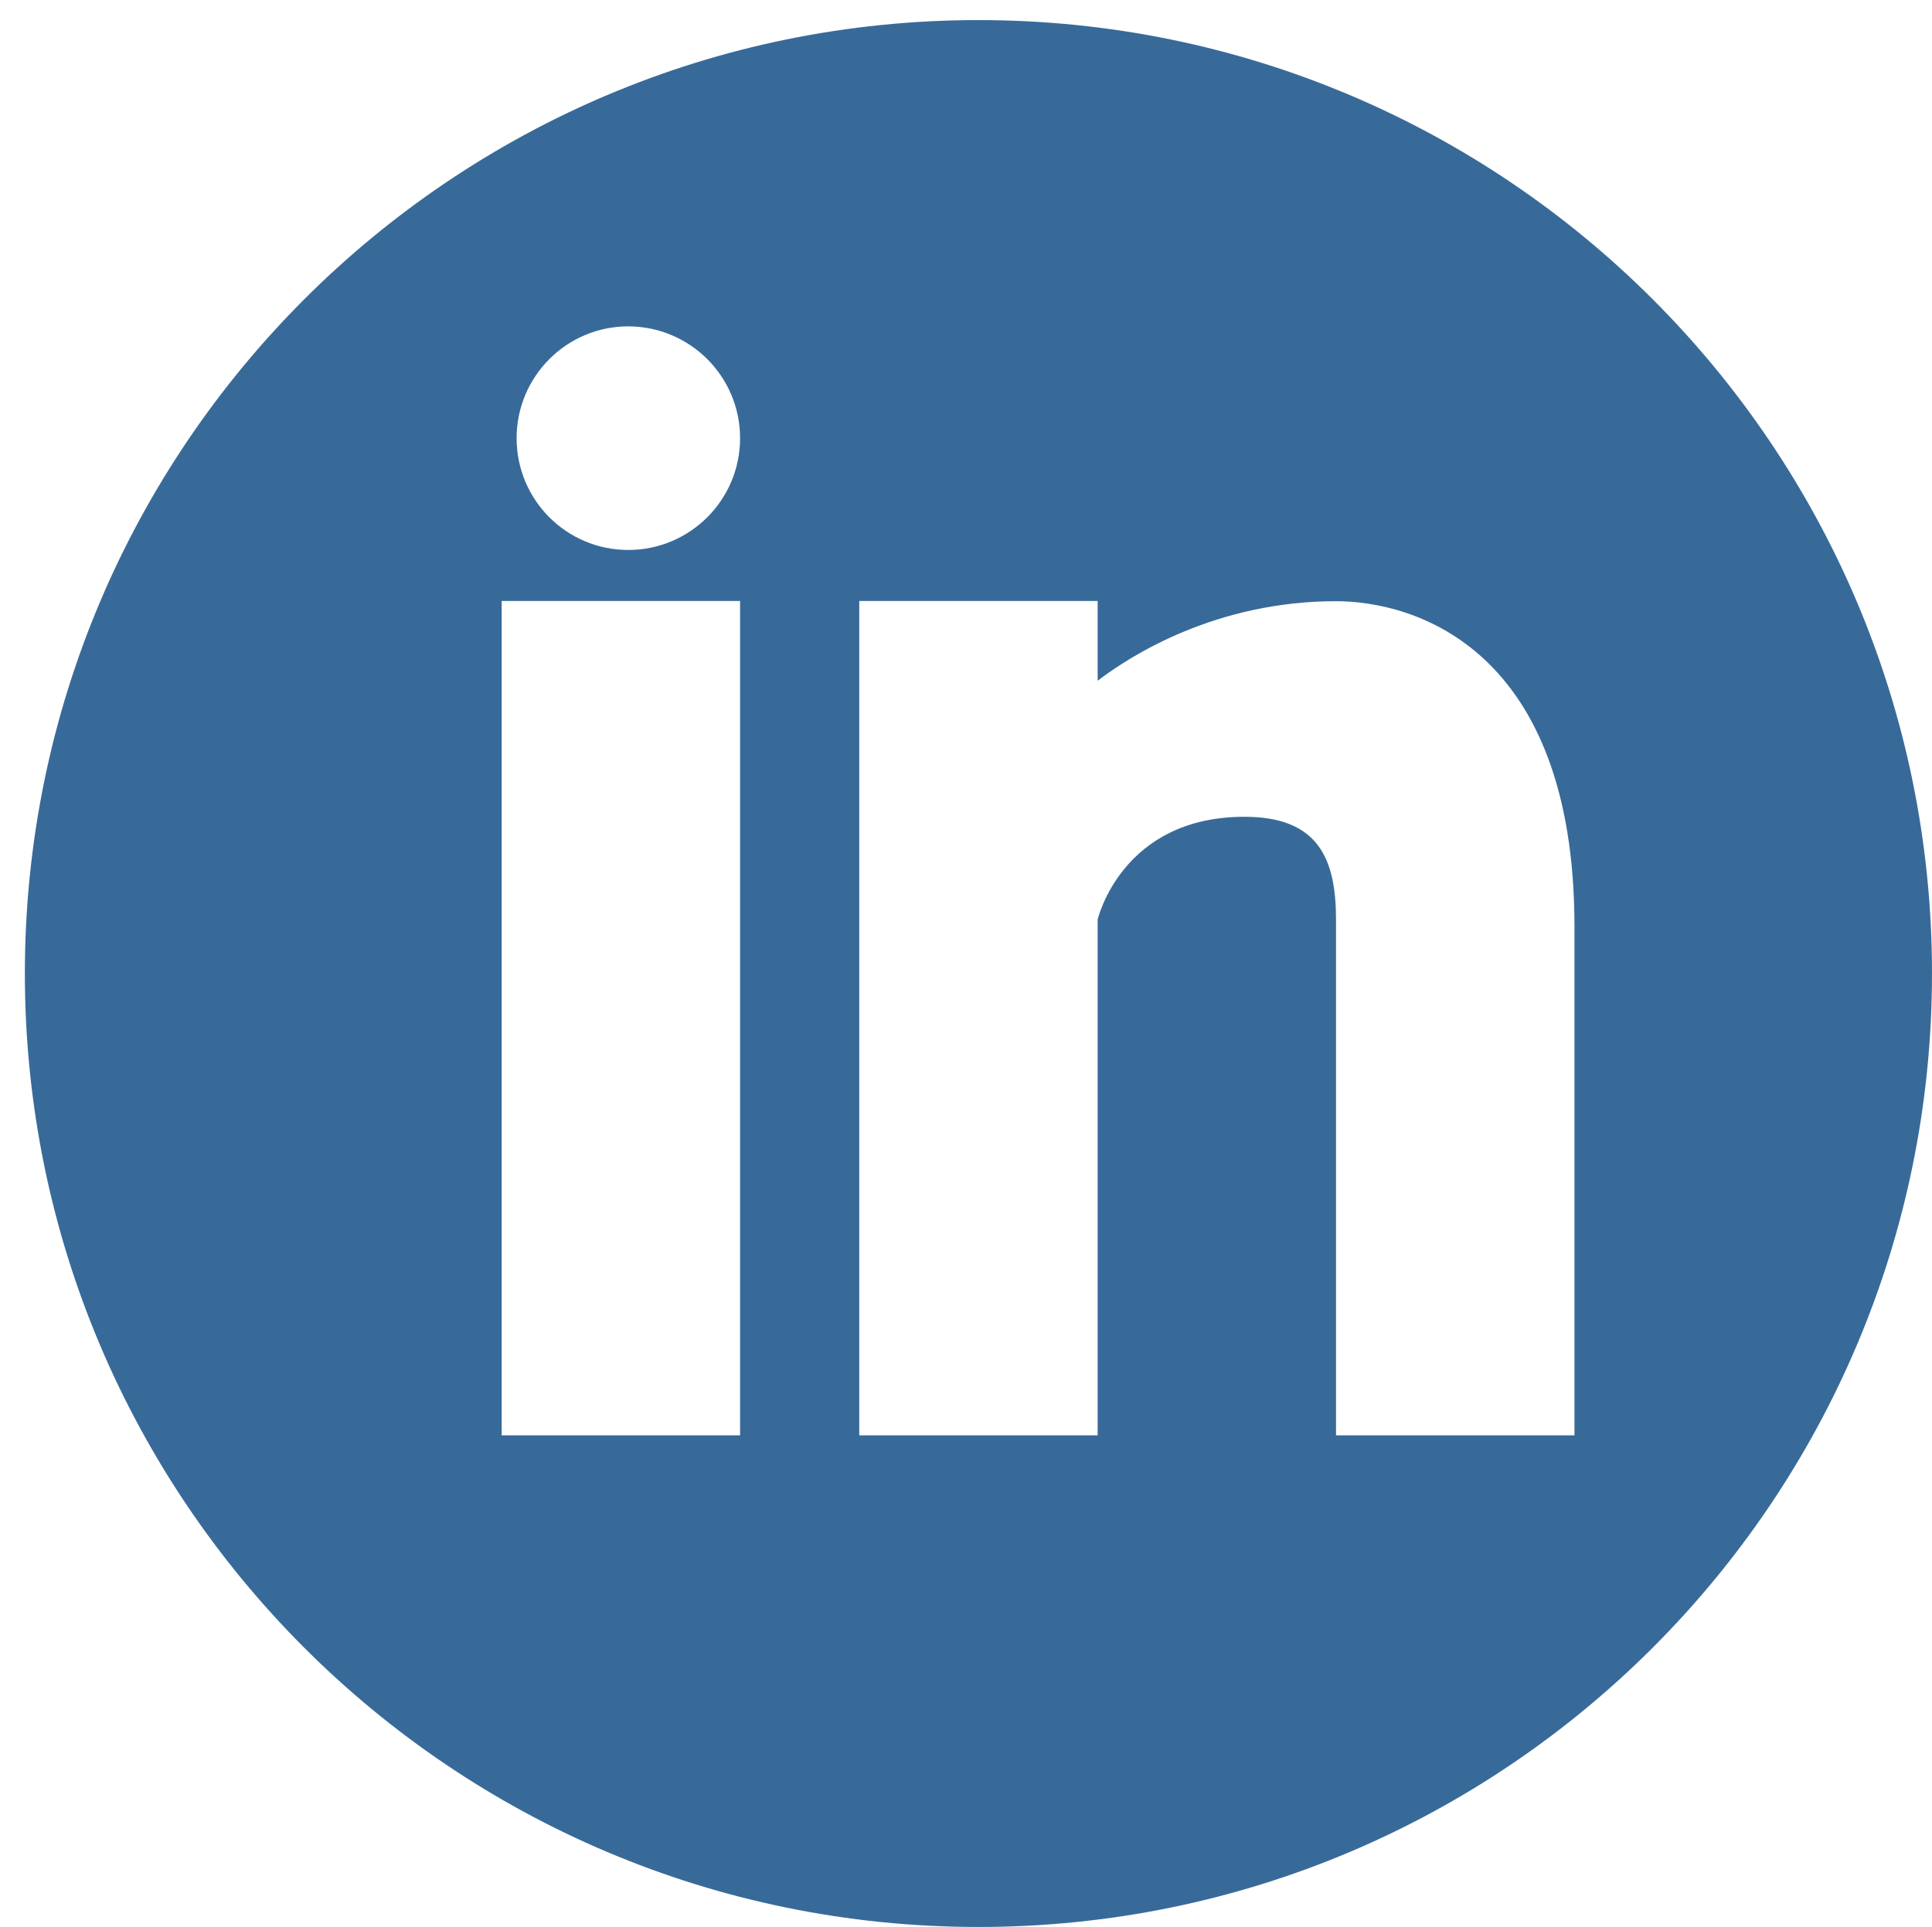 <?xml version="1.0" encoding="utf-8"?>
<!-- Generator: Adobe Illustrator 15.0.0, SVG Export Plug-In . SVG Version: 6.00 Build 0)  -->
<!DOCTYPE svg PUBLIC "-//W3C//DTD SVG 1.1//EN" "http://www.w3.org/Graphics/SVG/1.1/DTD/svg11.dtd">
<svg version="1.1" id="Layer_1" xmlns="http://www.w3.org/2000/svg" xmlns:xlink="http://www.w3.org/1999/xlink" x="0px" y="0px"
	 width="34.417px" height="34.334px" viewBox="0 0 34.417 34.334" enable-background="new 0 0 34.417 34.334" xml:space="preserve">
<g>
	<g>
		<path fill="#386A99" d="M17.431,0.358c-9.382,0-16.988,7.606-16.988,16.987s7.606,16.989,16.988,16.989
			c9.381,0,16.986-7.607,16.986-16.989C34.418,7.961,26.812,0.358,17.431,0.358z M13.184,25.574H8.937V10.708h4.247V25.574z
			 M11.192,9.799c-1.1,0-1.989-0.891-1.989-1.992c0-1.1,0.892-1.992,1.989-1.992c1.101,0.002,1.992,0.894,1.992,1.992
			C13.184,8.907,12.292,9.799,11.192,9.799z M28.048,25.574H23.8v-9.19c0-1.076-0.309-1.831-1.631-1.831
			c-2.191,0-2.615,1.831-2.615,1.831v9.19h-4.247V10.708h4.247v1.421c0.606-0.464,2.123-1.417,4.246-1.417
			c1.377,0,4.248,0.824,4.248,5.801V25.574z"/>
	</g>
</g>
</svg>
